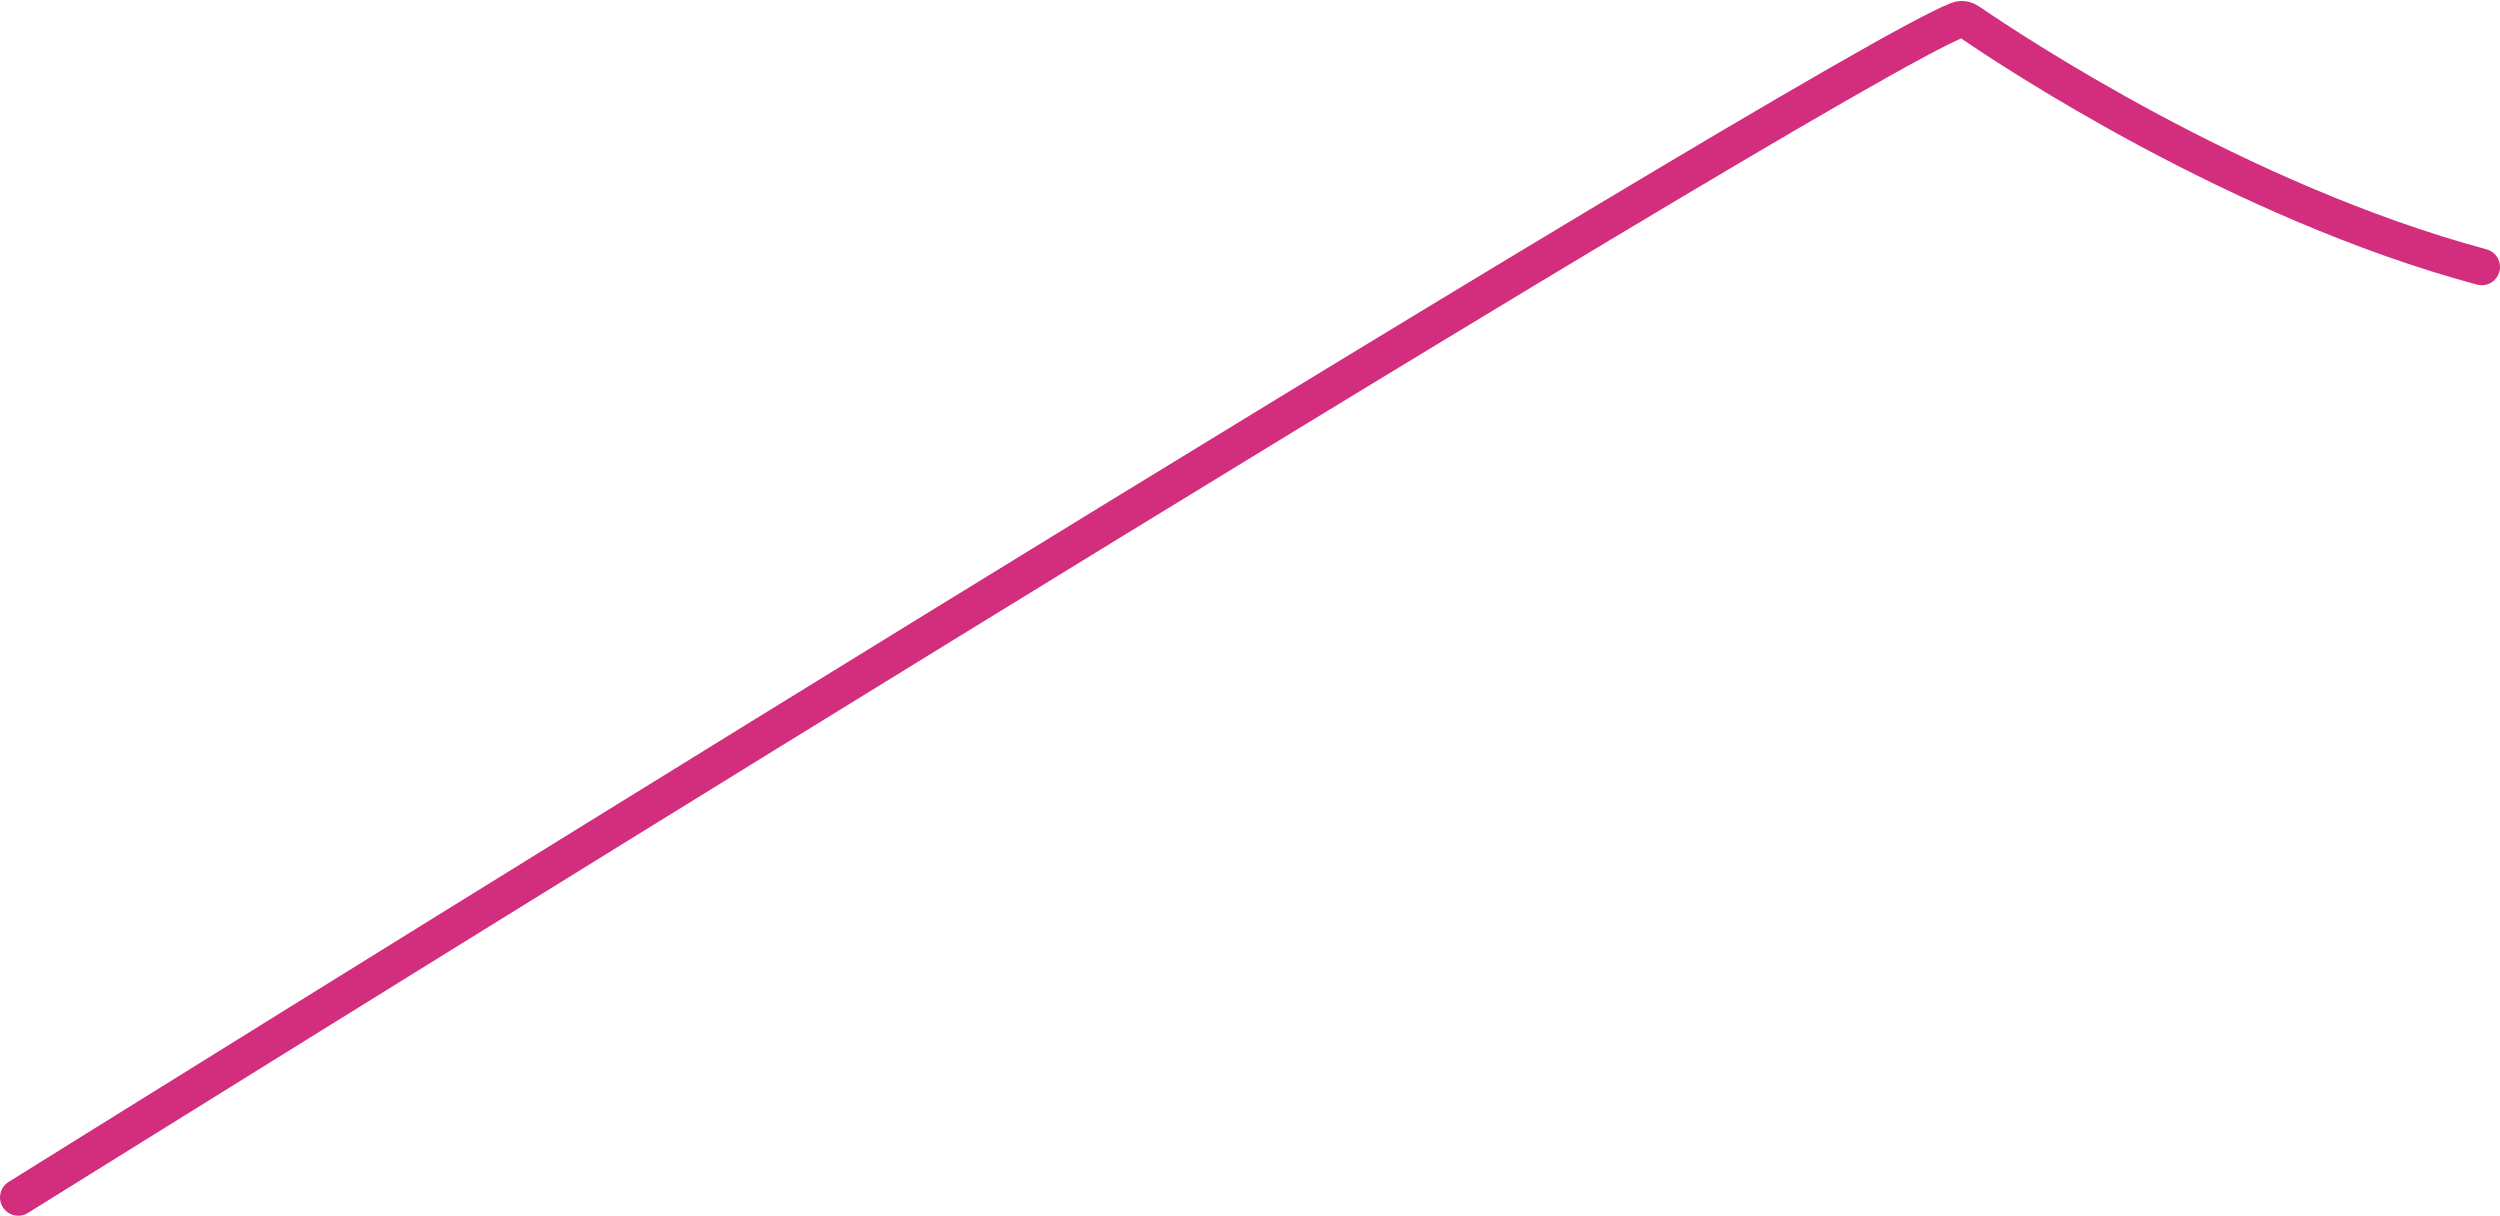 <svg width="547" height="266" viewBox="0 0 547 266" fill="none" xmlns="http://www.w3.org/2000/svg"><path d="M4 262S399.681 15.275 428.407 4.372c1.018-.387 1.826-.033 2.724.582C439.936 10.99 489.683 44.056 543 58.41" stroke="#D32D7D" stroke-width="8" stroke-linecap="round" stroke-linejoin="round"/></svg>